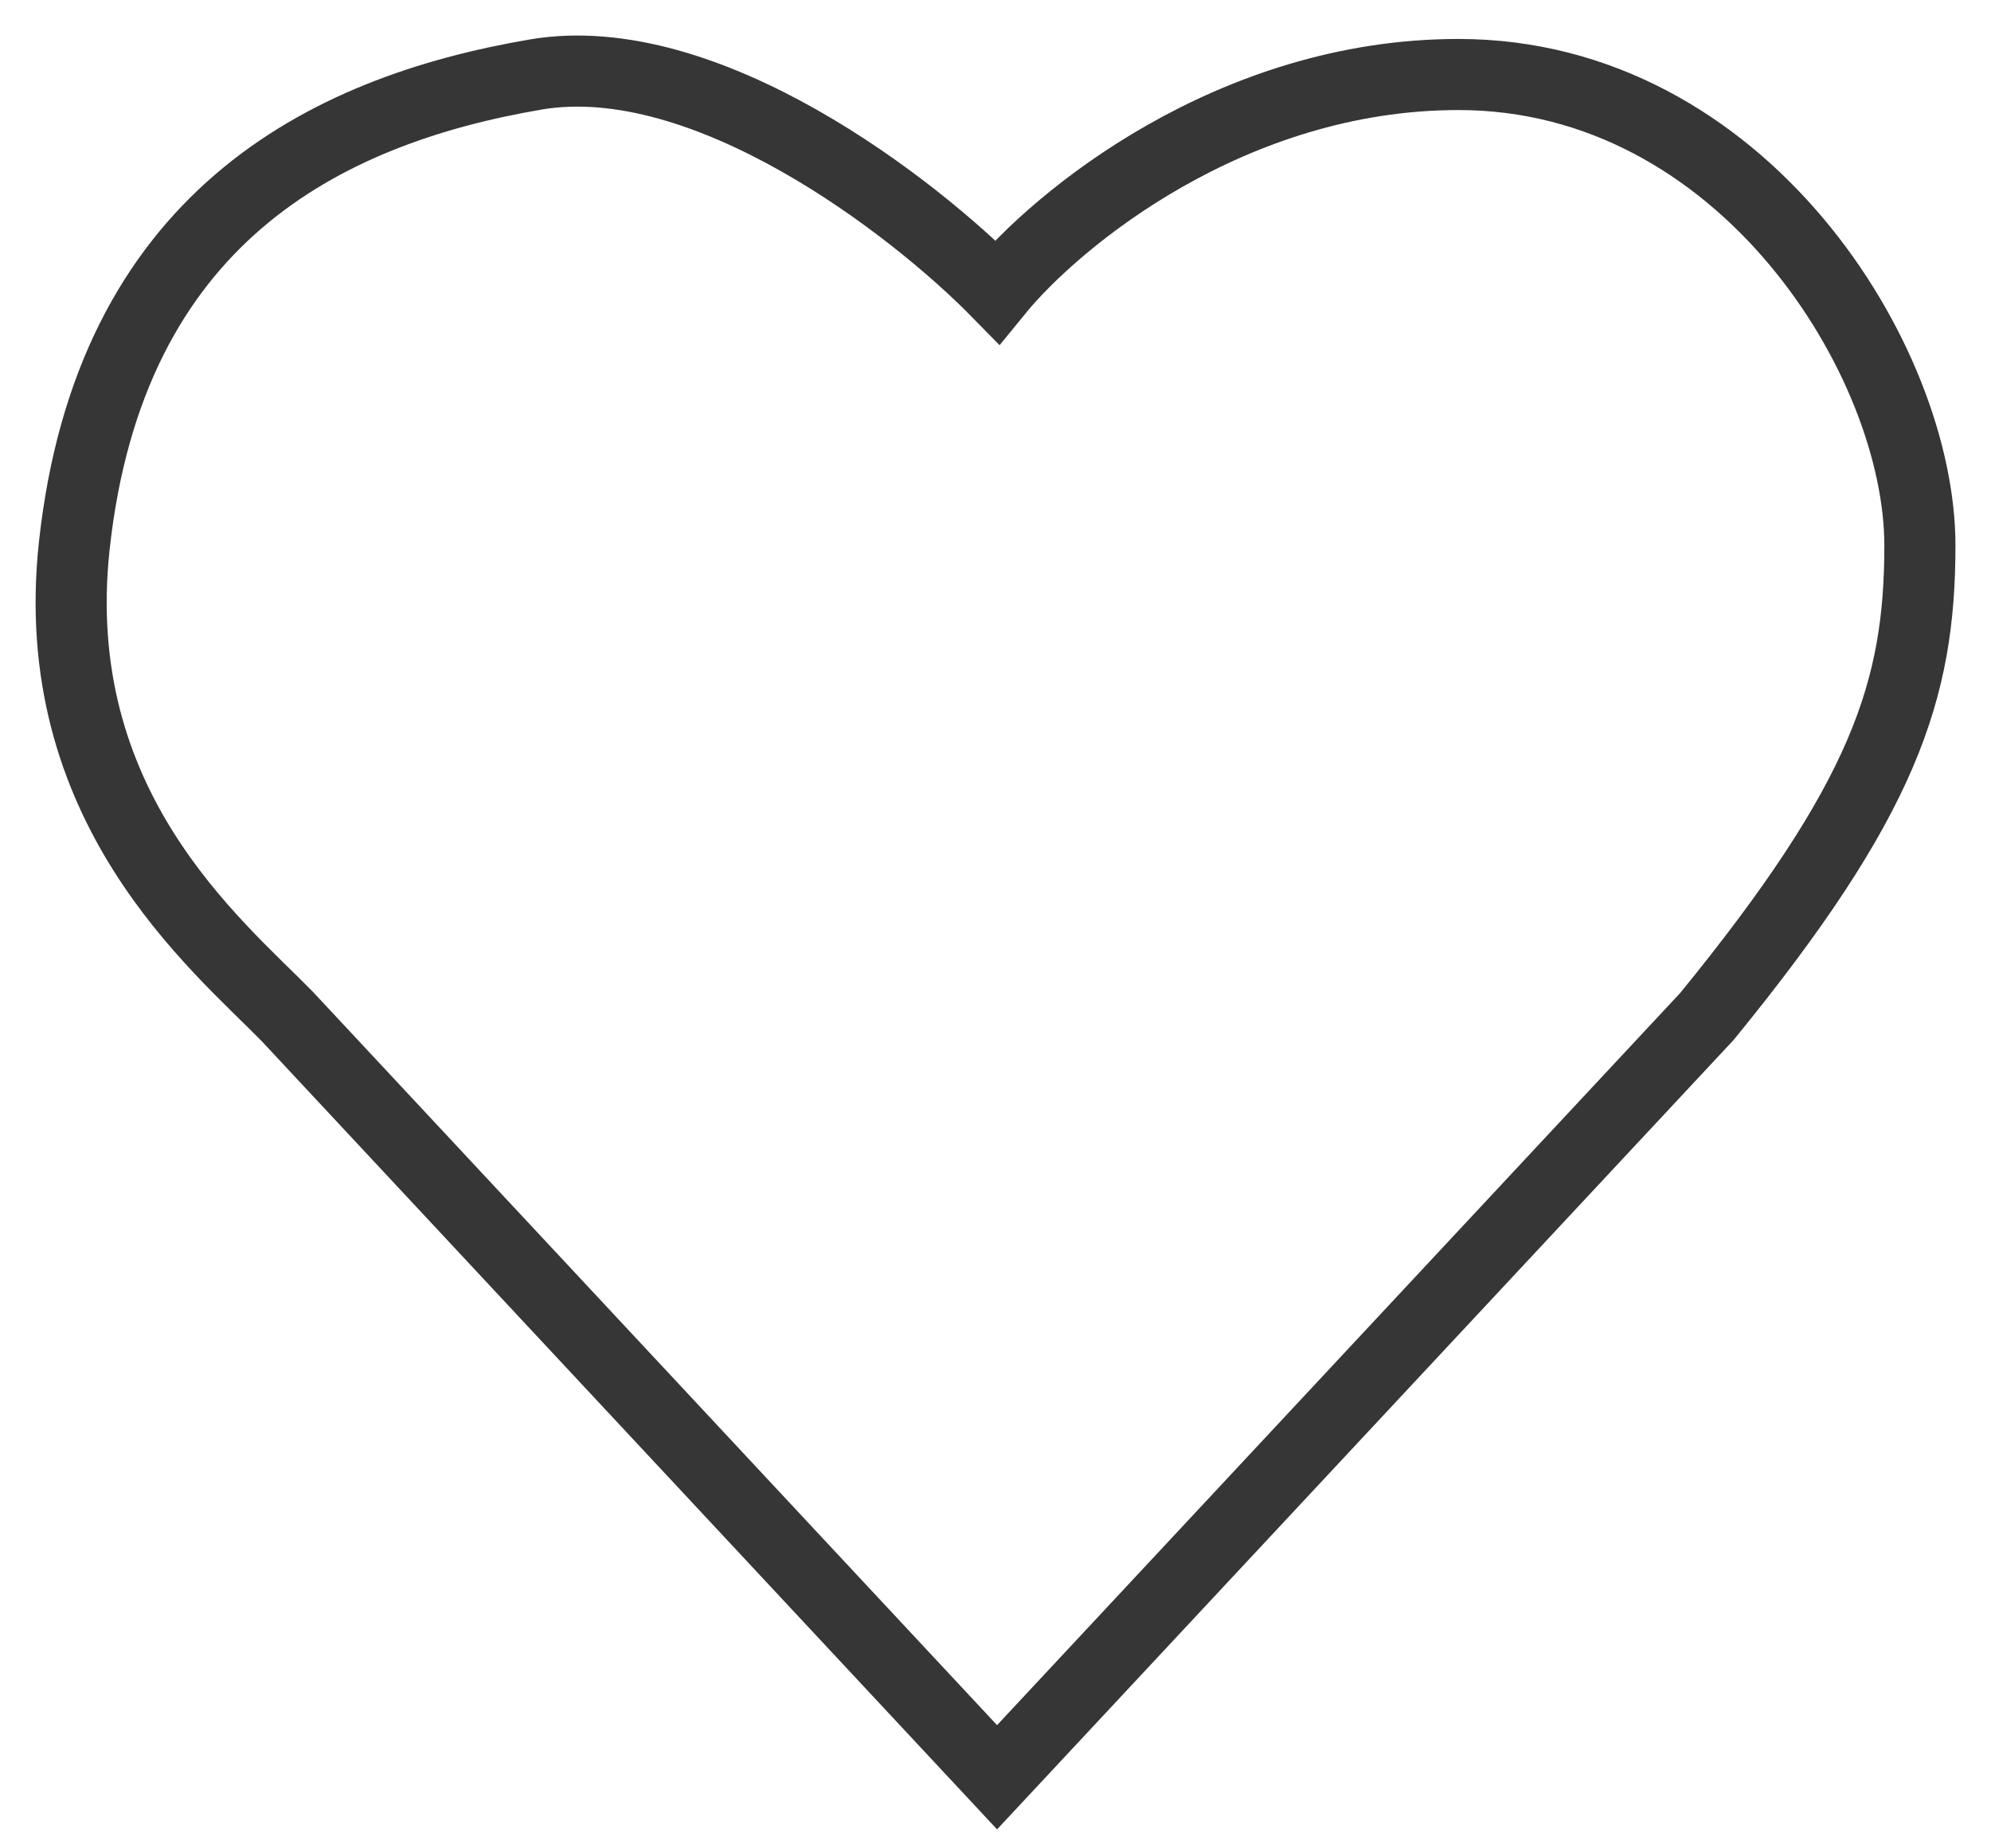 <svg width="28" height="26" viewBox="0 0 28 26" fill="none" xmlns="http://www.w3.org/2000/svg">
    <path d="M7.533 1.048c2.396-.407 5.324 1.869 6.49 3.058.831-1.02 3.294-3.058 6.488-3.058C24.504 1.048 27 5.075 27 7.673c0 2.039-.5 3.568-2.995 6.625L14.022 25 4.04 14.298c-.998-1.02-3.394-2.956-2.995-6.625.5-4.586 3.494-6.115 6.49-6.625z" stroke="#363636"/>
</svg>
